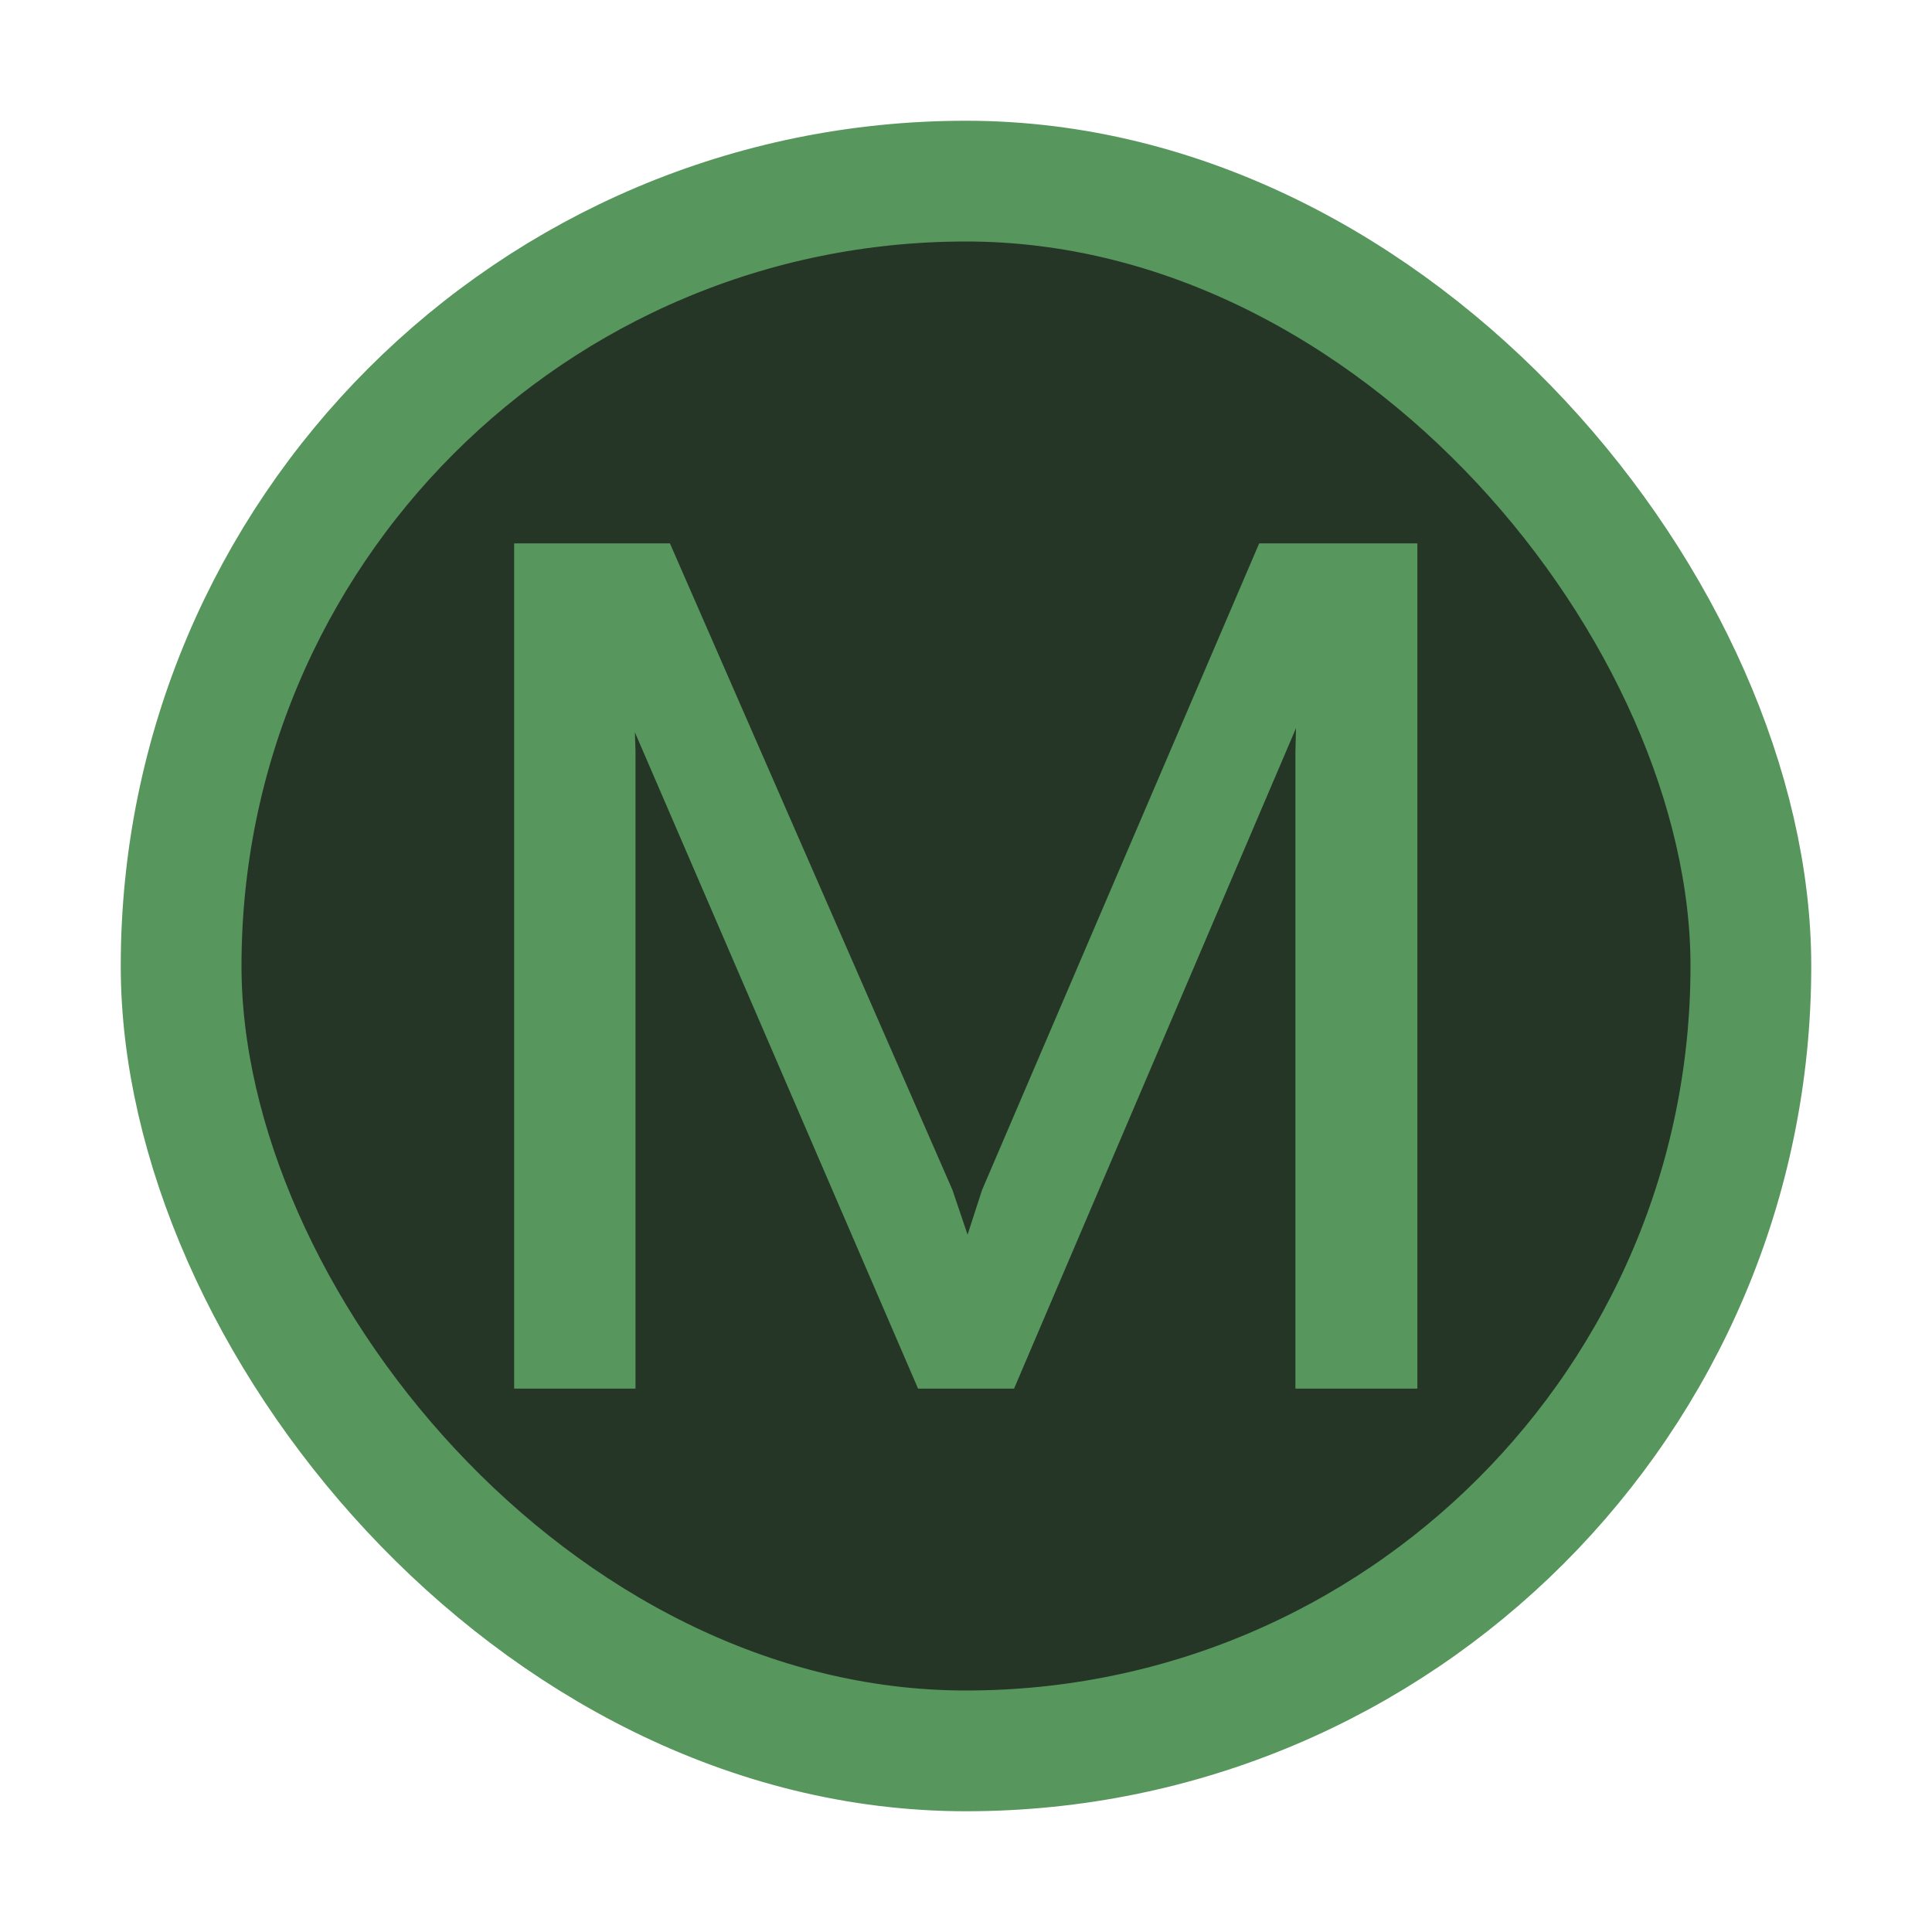 <svg width="16" height="16" viewBox="0 0 16 16" fill="none" xmlns="http://www.w3.org/2000/svg">
	<rect x="1.5" y="1.5" width="13" height="13" rx="6.5" fill="#253627" stroke="#57965C"/>
	<path d="M4.258 4.5H5.548L7.888 9.855L8.013 10.225L8.133 9.855L10.428 4.5H11.738V11.5H10.728V6.225L10.733 6.03L8.398 11.5H7.603L5.258 6.065L5.263 6.225V11.5H4.258V4.5Z"
	      fill="#57965C"/>
</svg>
